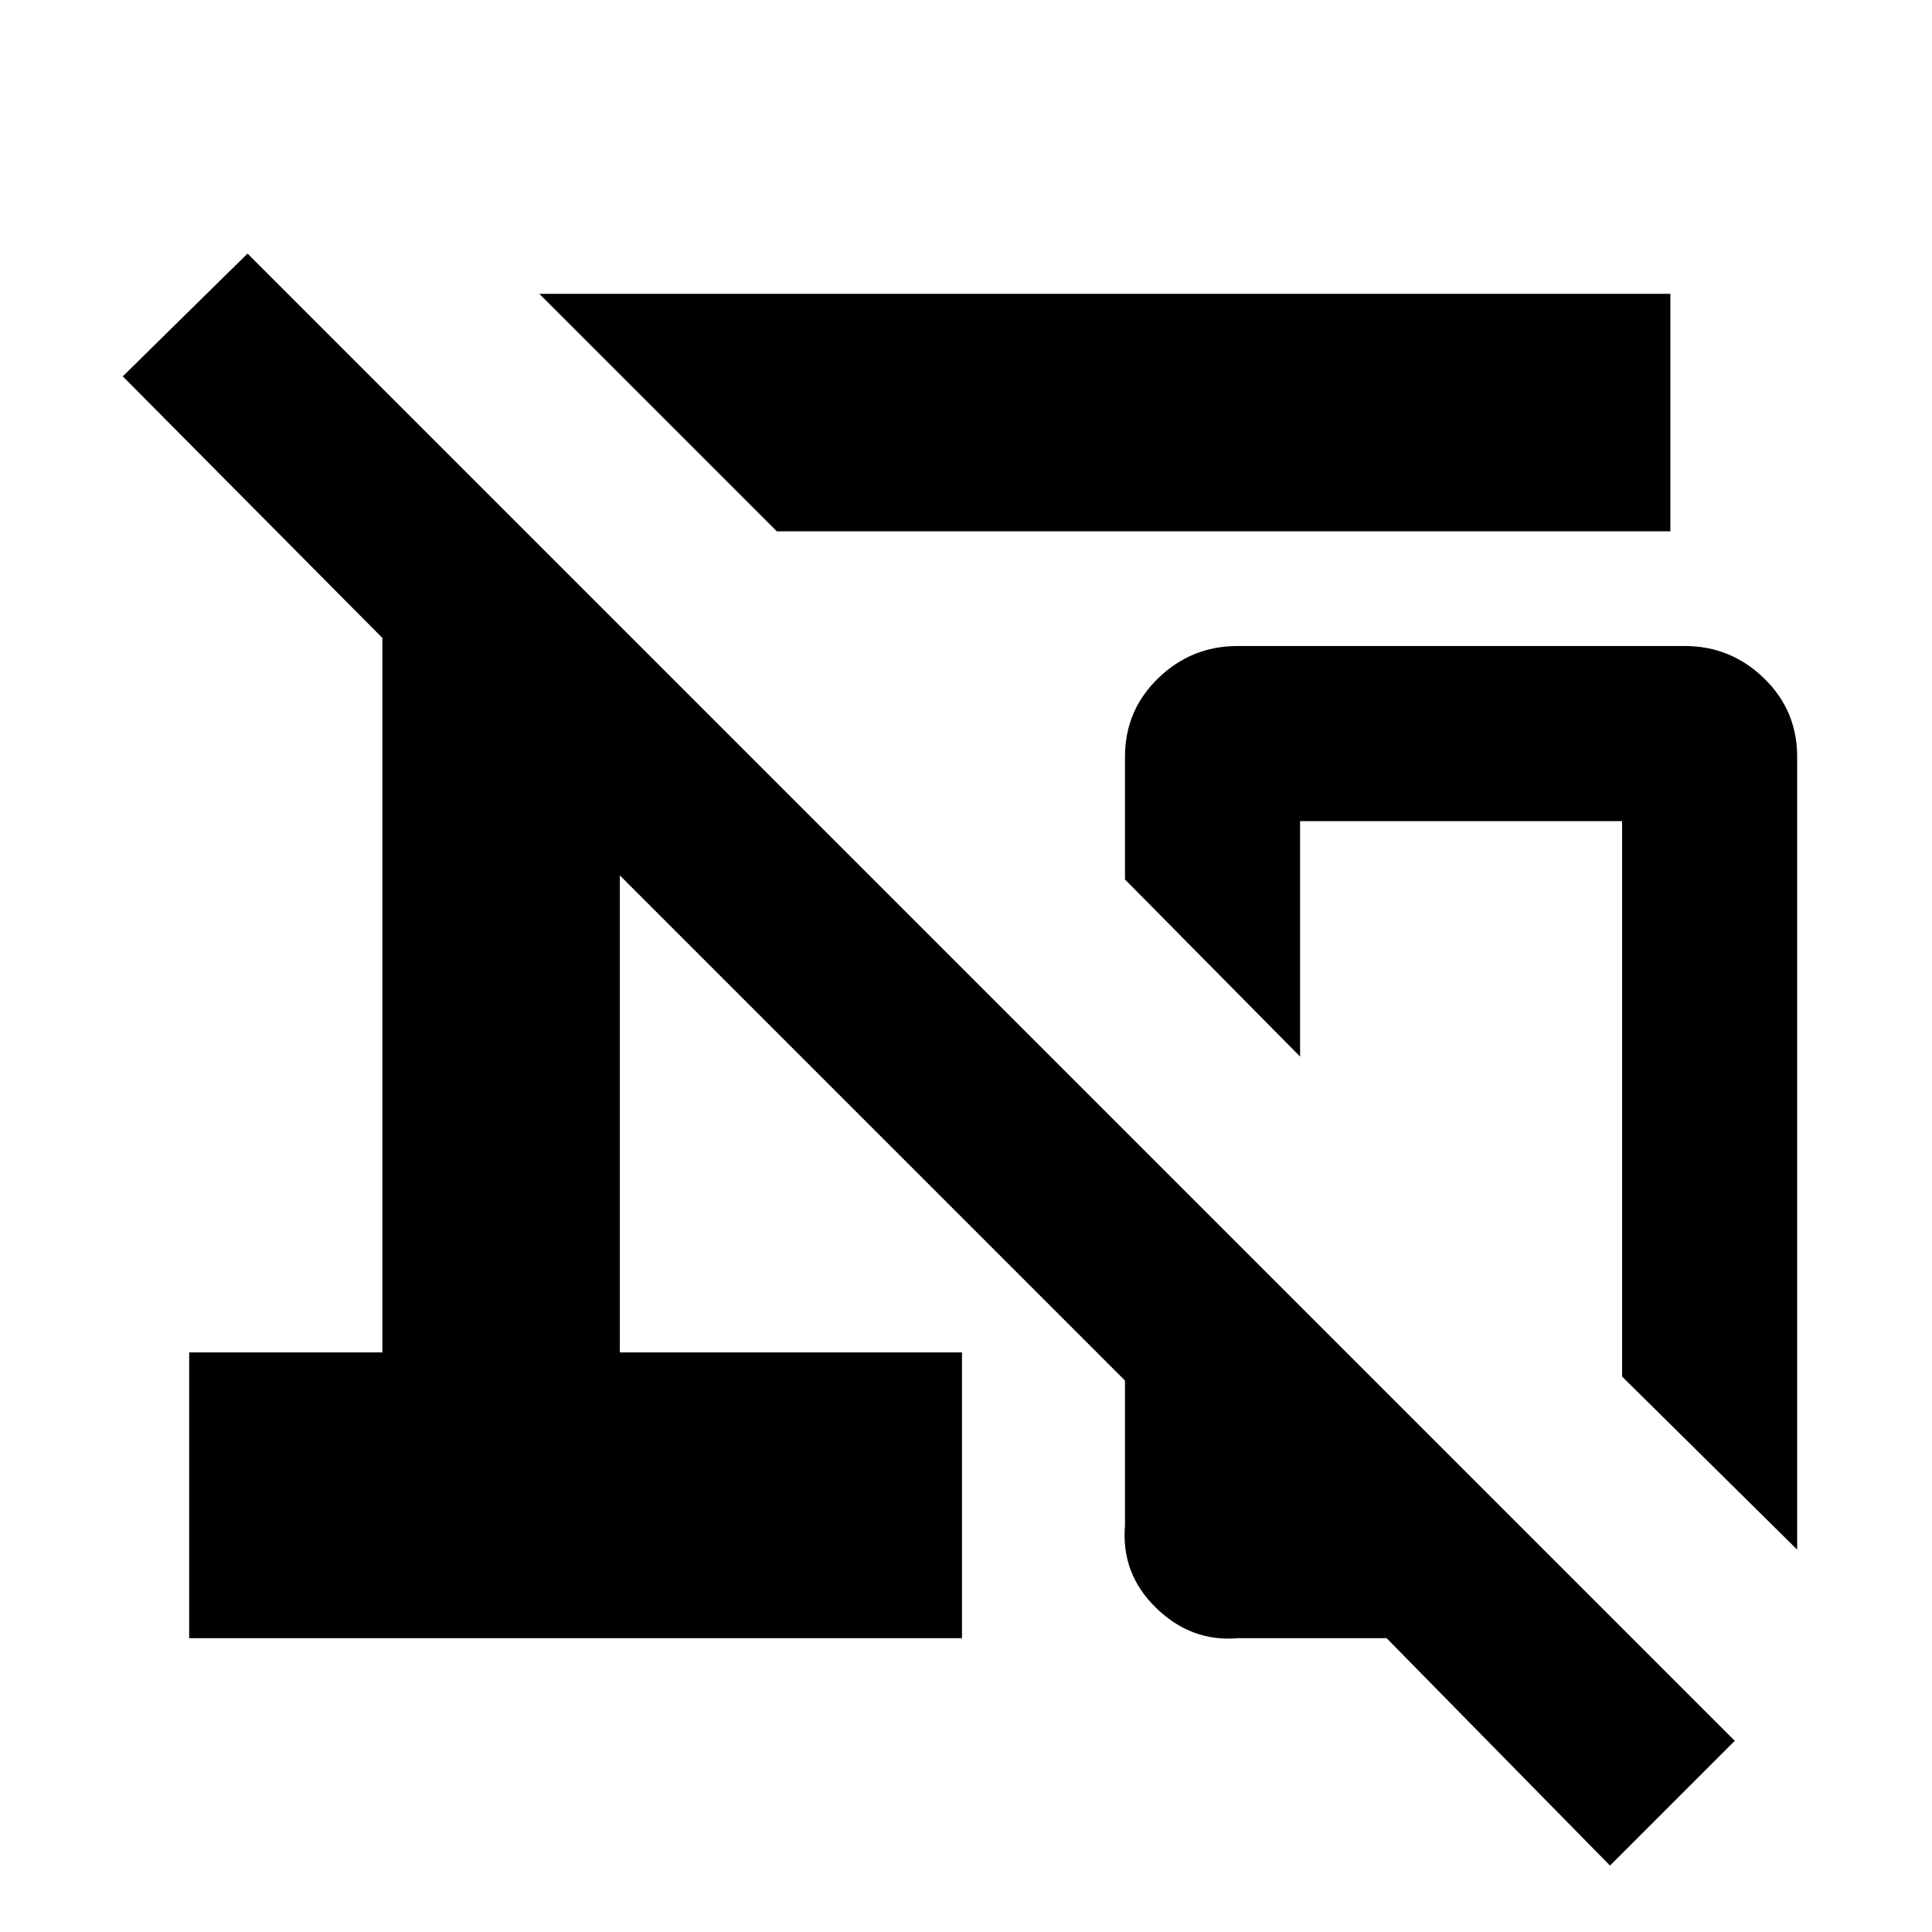 <svg xmlns="http://www.w3.org/2000/svg" height="20" viewBox="0 96 960 960" width="20"><path d="M386 360 268 242h562v118H386Zm507 506-87-86V504H646v117l-87-88v-61q0-23 16.5-39t39.5-16h222q23 0 39.5 16t16.5 39v394Zm-93 157L689 910h-74q-23 2-40.5-15T559 854v-72L308 531v237h170v142H94V768h96V413L61 283l62-61 739 739-62 62Z"/></svg>